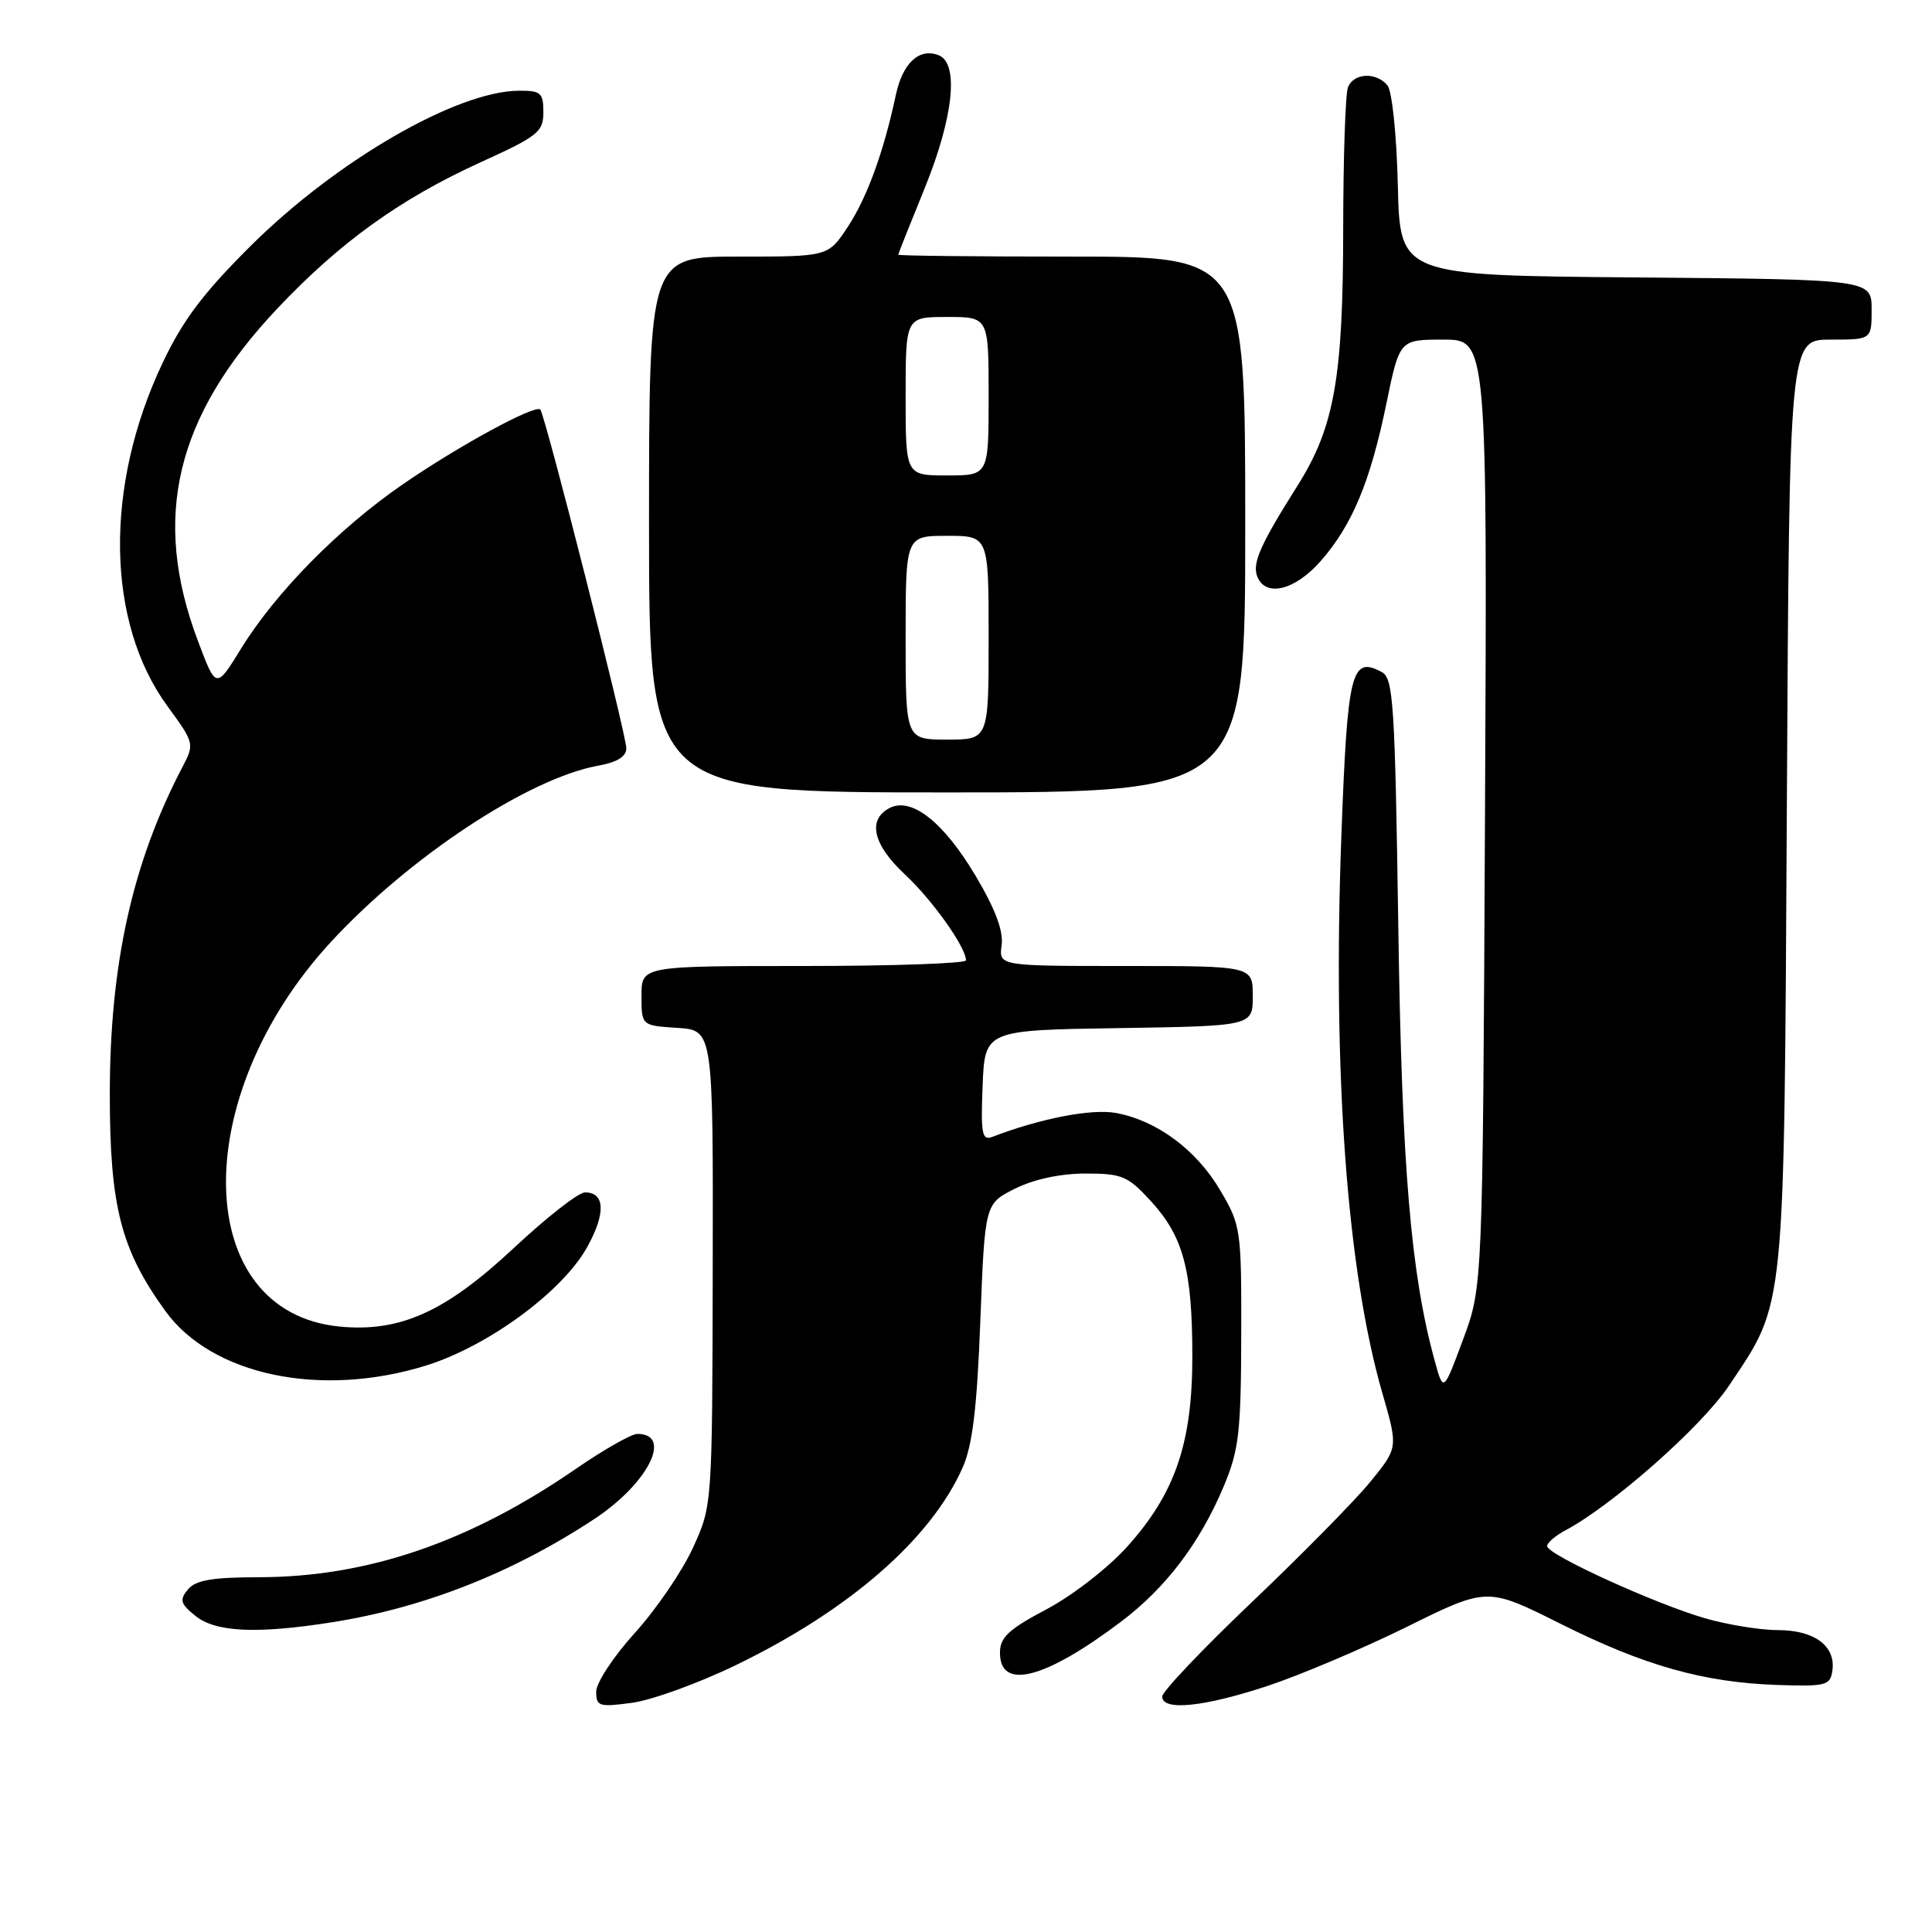 <?xml version="1.0" encoding="UTF-8" standalone="no"?>
<!DOCTYPE svg PUBLIC "-//W3C//DTD SVG 1.1//EN" "http://www.w3.org/Graphics/SVG/1.1/DTD/svg11.dtd" >
<svg xmlns="http://www.w3.org/2000/svg" xmlns:xlink="http://www.w3.org/1999/xlink" version="1.1" viewBox="0 0 256 256">
 <g >
 <path fill="currentColor"
d=" M 97.50 220.64 C 112.53 213.37 123.36 203.93 127.56 194.45 C 128.86 191.50 129.46 186.57 129.90 175.00 C 130.50 159.50 130.50 159.50 134.50 157.50 C 136.99 156.26 140.51 155.50 143.83 155.50 C 148.68 155.50 149.45 155.82 152.50 159.16 C 156.80 163.84 157.99 168.30 157.99 179.71 C 158.00 191.20 155.72 197.87 149.36 204.94 C 146.85 207.74 142.10 211.42 138.67 213.24 C 133.63 215.90 132.50 216.96 132.50 219.00 C 132.50 224.03 138.45 222.50 148.56 214.87 C 154.51 210.37 159.02 204.42 162.17 196.90 C 164.16 192.15 164.44 189.76 164.47 177.00 C 164.50 162.89 164.43 162.37 161.69 157.73 C 158.53 152.35 153.27 148.45 147.83 147.47 C 144.61 146.89 137.86 148.20 131.49 150.64 C 130.12 151.17 129.95 150.26 130.20 143.87 C 130.50 136.50 130.50 136.50 148.25 136.23 C 166.00 135.95 166.00 135.95 166.00 131.98 C 166.00 128.00 166.00 128.00 149.17 128.00 C 132.35 128.00 132.35 128.00 132.72 125.25 C 132.98 123.38 131.89 120.46 129.30 116.10 C 125.03 108.90 120.74 105.53 117.83 107.09 C 114.91 108.65 115.69 111.94 119.91 115.87 C 123.53 119.24 127.99 125.51 128.00 127.25 C 128.00 127.66 118.33 128.00 106.50 128.00 C 85.00 128.00 85.00 128.00 85.00 131.95 C 85.00 135.89 85.00 135.89 89.75 136.20 C 94.50 136.50 94.50 136.50 94.44 168.00 C 94.38 199.50 94.38 199.50 91.81 205.11 C 90.40 208.19 86.94 213.26 84.12 216.37 C 81.30 219.48 79.00 222.98 79.00 224.15 C 79.00 226.10 79.37 226.22 83.75 225.63 C 86.36 225.28 92.55 223.04 97.50 220.64 Z  M 167.97 223.39 C 172.32 221.95 180.64 218.42 186.47 215.54 C 197.07 210.30 197.07 210.30 206.78 215.16 C 217.91 220.73 225.76 222.94 235.60 223.27 C 241.96 223.48 242.52 223.33 242.80 221.37 C 243.27 218.12 240.43 216.00 235.61 216.00 C 233.27 216.00 228.92 215.29 225.93 214.43 C 219.29 212.51 205.00 205.99 205.00 204.87 C 205.00 204.43 206.09 203.49 207.42 202.78 C 213.67 199.46 225.45 189.05 229.07 183.65 C 236.64 172.34 236.39 174.80 236.77 106.25 C 237.10 45.00 237.10 45.00 242.55 45.00 C 248.00 45.00 248.00 45.00 248.00 41.01 C 248.00 37.03 248.00 37.03 216.75 36.76 C 185.50 36.50 185.50 36.50 185.22 24.56 C 185.06 17.86 184.46 12.05 183.84 11.31 C 182.35 9.51 179.34 9.66 178.61 11.58 C 178.27 12.45 177.99 20.89 177.98 30.33 C 177.97 50.06 176.80 56.61 171.96 64.30 C 166.99 72.18 165.91 74.61 166.59 76.38 C 167.67 79.18 171.58 78.24 174.99 74.35 C 179.17 69.60 181.57 63.84 183.71 53.45 C 185.45 45.00 185.45 45.00 191.26 45.00 C 197.07 45.00 197.07 45.00 196.77 107.75 C 196.47 170.50 196.47 170.50 193.86 177.50 C 191.26 184.50 191.26 184.50 190.12 180.36 C 186.93 168.76 185.75 154.73 185.28 122.73 C 184.84 93.20 184.63 89.87 183.09 89.05 C 179.05 86.89 178.55 88.90 177.74 110.71 C 176.56 142.28 178.49 168.41 183.19 184.67 C 185.26 191.84 185.26 191.84 181.54 196.39 C 179.49 198.89 172.46 206.03 165.91 212.26 C 159.36 218.49 154.00 224.14 154.00 224.80 C 154.00 226.75 159.49 226.19 167.97 223.39 Z  M 44.00 214.96 C 56.21 213.03 67.96 208.40 78.79 201.25 C 85.88 196.56 89.19 190.00 84.45 190.00 C 83.66 190.00 79.98 192.10 76.26 194.66 C 62.19 204.35 48.71 208.96 34.37 208.99 C 28.12 209.00 25.93 209.37 24.90 210.61 C 23.76 212.00 23.90 212.50 25.89 214.11 C 28.57 216.28 34.02 216.53 44.00 214.96 Z  M 56.39 180.96 C 64.65 178.41 74.56 171.13 77.82 165.22 C 80.29 160.75 80.17 158.00 77.51 158.00 C 76.65 158.00 72.40 161.33 68.05 165.40 C 59.01 173.84 53.02 176.54 45.02 175.78 C 25.44 173.89 24.80 145.44 43.88 124.78 C 54.27 113.52 70.04 103.13 79.25 101.46 C 81.79 101.00 83.00 100.25 82.99 99.14 C 82.98 97.30 72.21 54.87 71.59 54.26 C 70.90 53.57 60.73 59.10 53.35 64.19 C 44.88 70.02 36.48 78.56 31.92 85.98 C 28.63 91.32 28.63 91.32 26.22 84.91 C 20.06 68.57 23.26 55.18 36.75 40.88 C 45.04 32.10 53.03 26.35 63.75 21.47 C 71.29 18.05 72.00 17.47 72.00 14.86 C 72.00 12.30 71.66 12.00 68.75 12.02 C 60.51 12.08 44.62 21.27 33.27 32.53 C 26.95 38.81 24.23 42.41 21.54 48.10 C 13.78 64.47 14.05 82.49 22.23 93.63 C 25.72 98.39 25.77 98.59 24.24 101.51 C 17.56 114.22 14.55 127.73 14.55 145.00 C 14.55 159.86 16.02 165.58 21.92 173.73 C 28.08 182.23 42.48 185.26 56.39 180.96 Z  M 165.00 69.50 C 165.00 34.00 165.00 34.00 142.00 34.00 C 129.35 34.00 119.01 33.89 119.02 33.75 C 119.03 33.61 120.59 29.68 122.50 25.00 C 126.35 15.55 127.11 8.36 124.36 7.31 C 121.79 6.32 119.60 8.36 118.70 12.60 C 117.10 20.12 114.87 26.24 112.31 30.10 C 109.73 34.00 109.73 34.00 97.87 34.00 C 86.00 34.00 86.00 34.00 86.00 69.50 C 86.00 105.00 86.00 105.00 125.50 105.00 C 165.00 105.00 165.00 105.00 165.00 69.50 Z  M 120.00 84.50 C 120.00 71.00 120.00 71.00 125.50 71.00 C 131.00 71.00 131.00 71.00 131.00 84.50 C 131.00 98.00 131.00 98.00 125.50 98.00 C 120.00 98.00 120.00 98.00 120.00 84.50 Z  M 120.00 52.50 C 120.00 42.00 120.00 42.00 125.50 42.00 C 131.00 42.00 131.00 42.00 131.00 52.50 C 131.00 63.00 131.00 63.00 125.50 63.00 C 120.00 63.00 120.00 63.00 120.00 52.50 Z "/>
</g>
</svg>